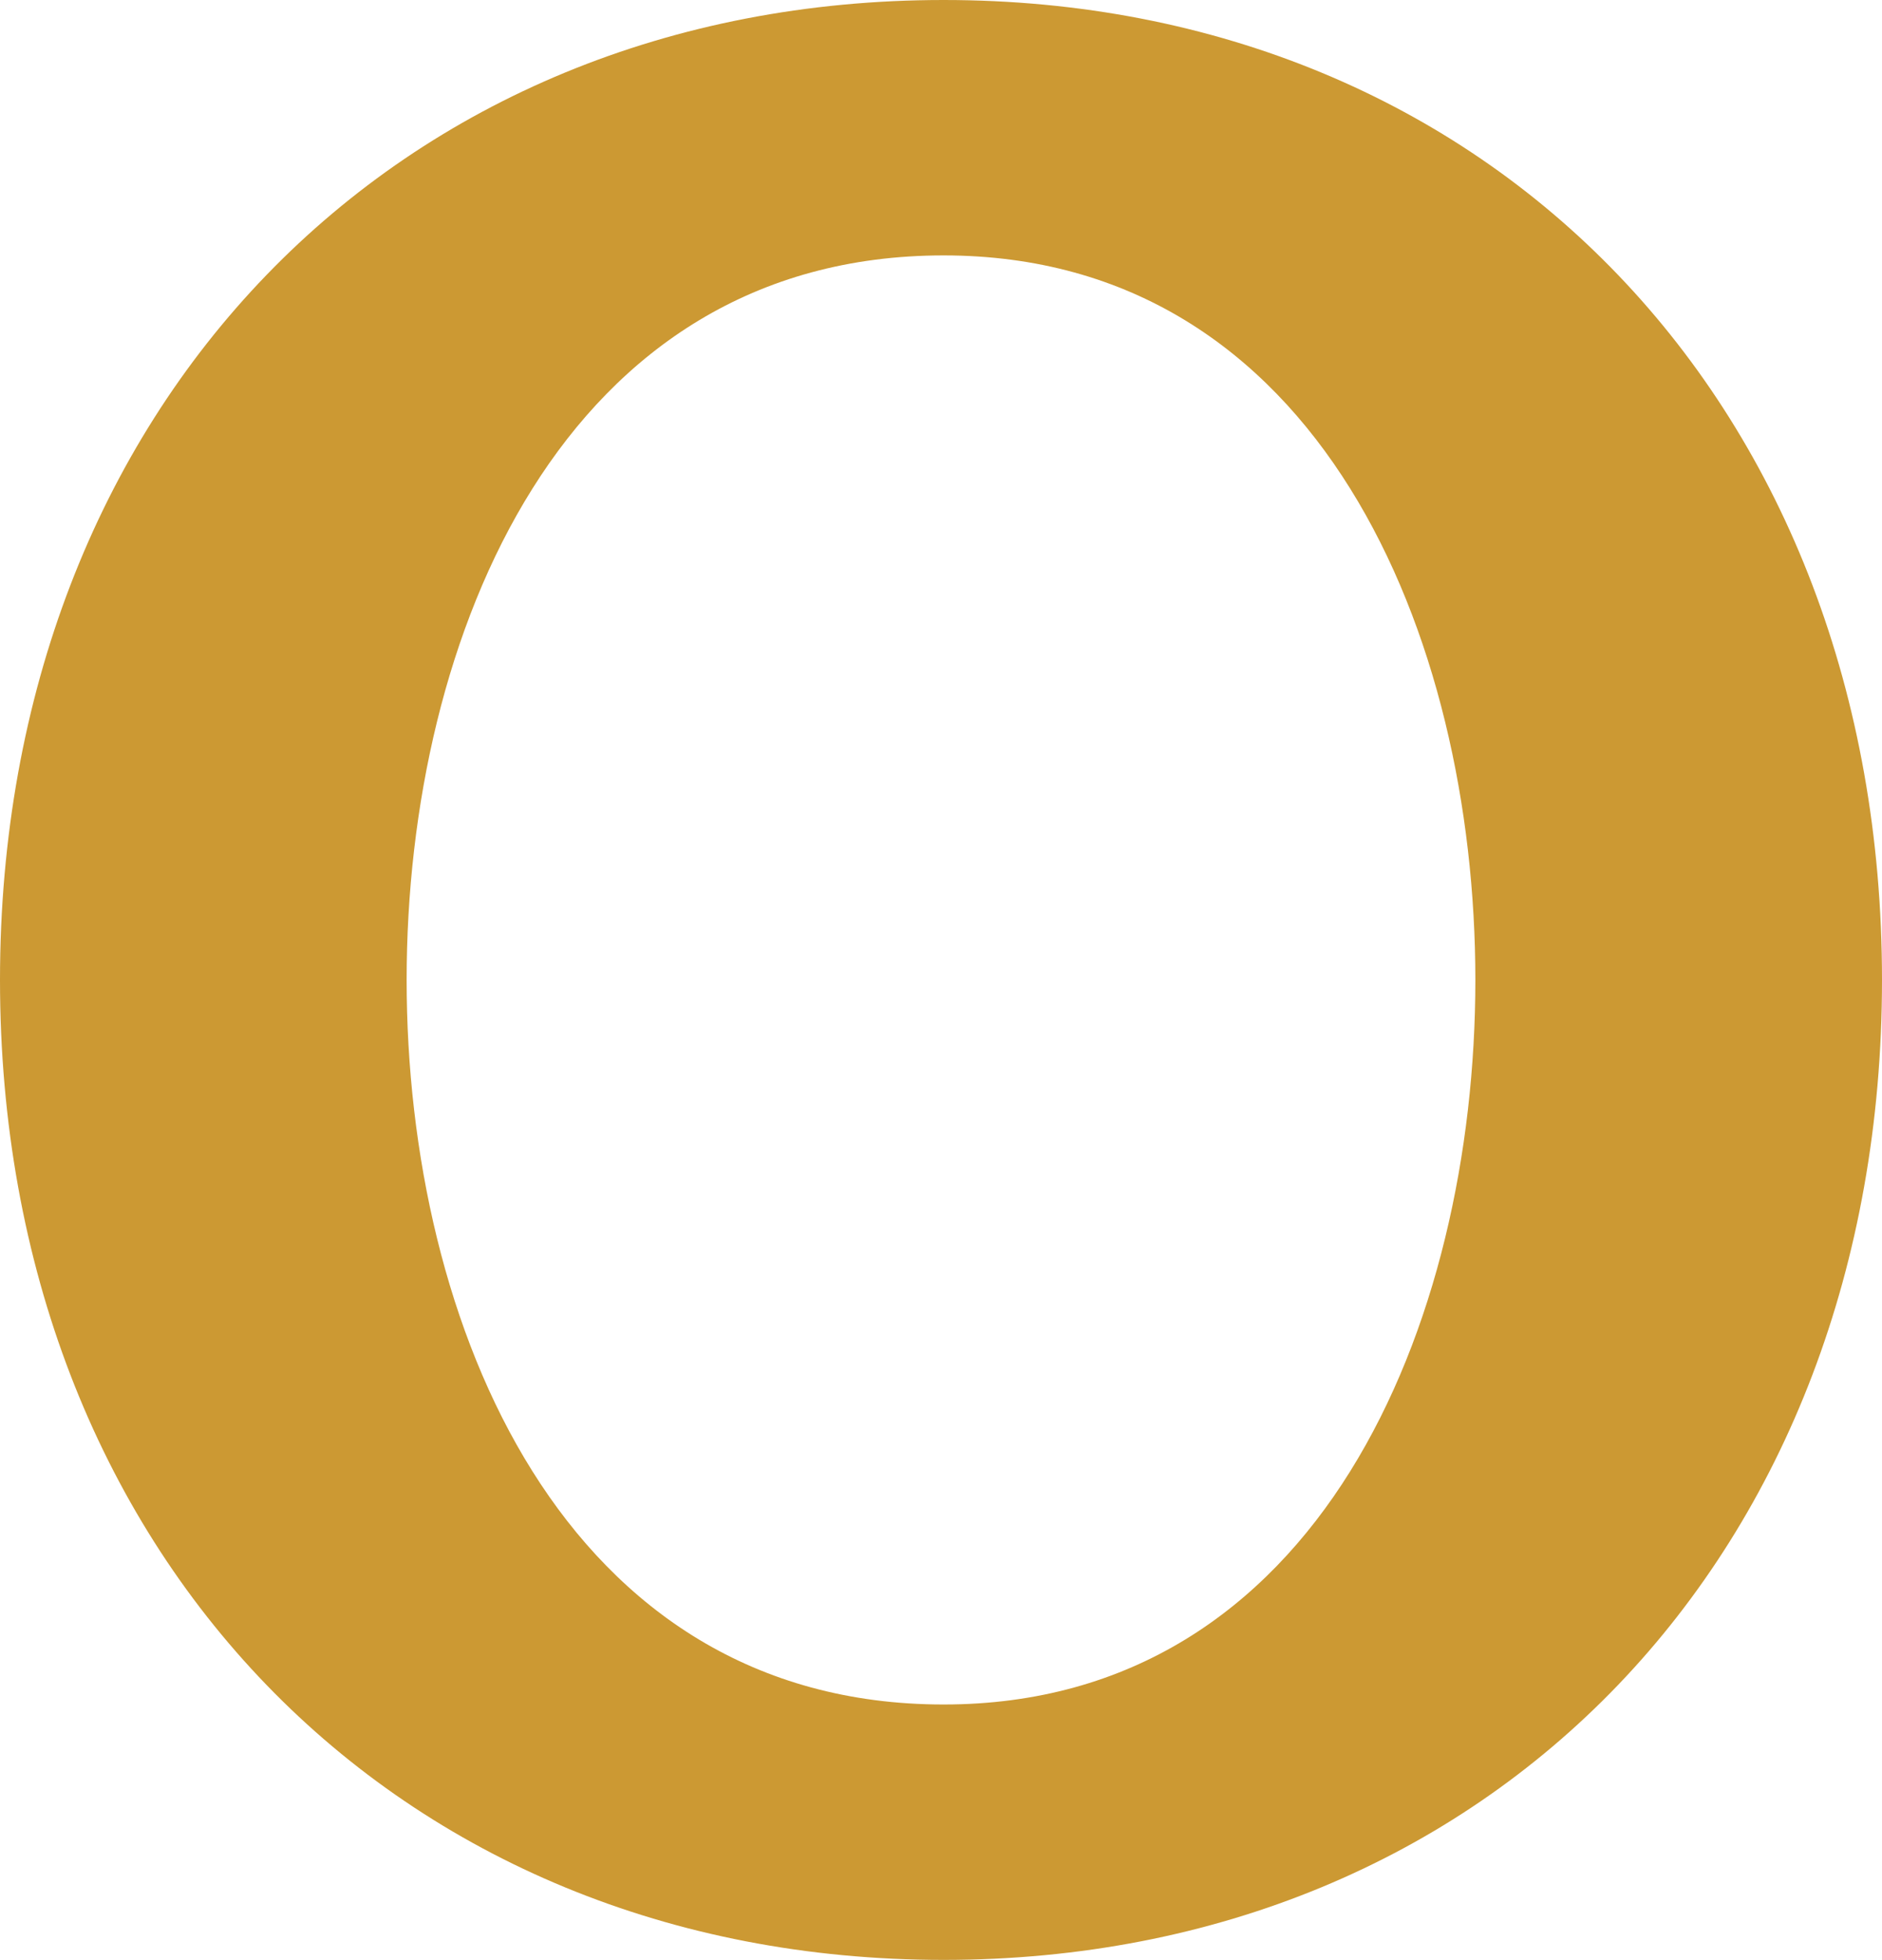 <?xml version="1.0" encoding="UTF-8"?>
<!DOCTYPE svg PUBLIC "-//W3C//DTD SVG 1.1//EN" "http://www.w3.org/Graphics/SVG/1.1/DTD/svg11.dtd">
<!-- Creator: CorelDRAW X8 -->
<svg xmlns="http://www.w3.org/2000/svg" xml:space="preserve" width="361px" height="376px" version="1.1" style="shape-rendering:geometricPrecision; text-rendering:geometricPrecision; image-rendering:optimizeQuality; fill-rule:evenodd; clip-rule:evenodd"
viewBox="0 0 361 376"
 xmlns:xlink="http://www.w3.org/1999/xlink">
 <defs>
  <style type="text/css">
   <![CDATA[
    .fil0 {fill:#CC9933}
   ]]>
  </style>
 </defs>
 <g id="Layer_x0020_1">
  <path class="fil0" d="M181 0c-105,0 -181,78 -181,188 0,110 76,188 181,188 105,0 180,-78 180,-188 0,-110 -75,-188 -180,-188zm102 188c0,66 -30,139 -102,139 -73,0 -103,-73 -103,-139 0,-66 30,-139 103,-139 72,0 102,73 102,139z"/>
 </g>
</svg>
